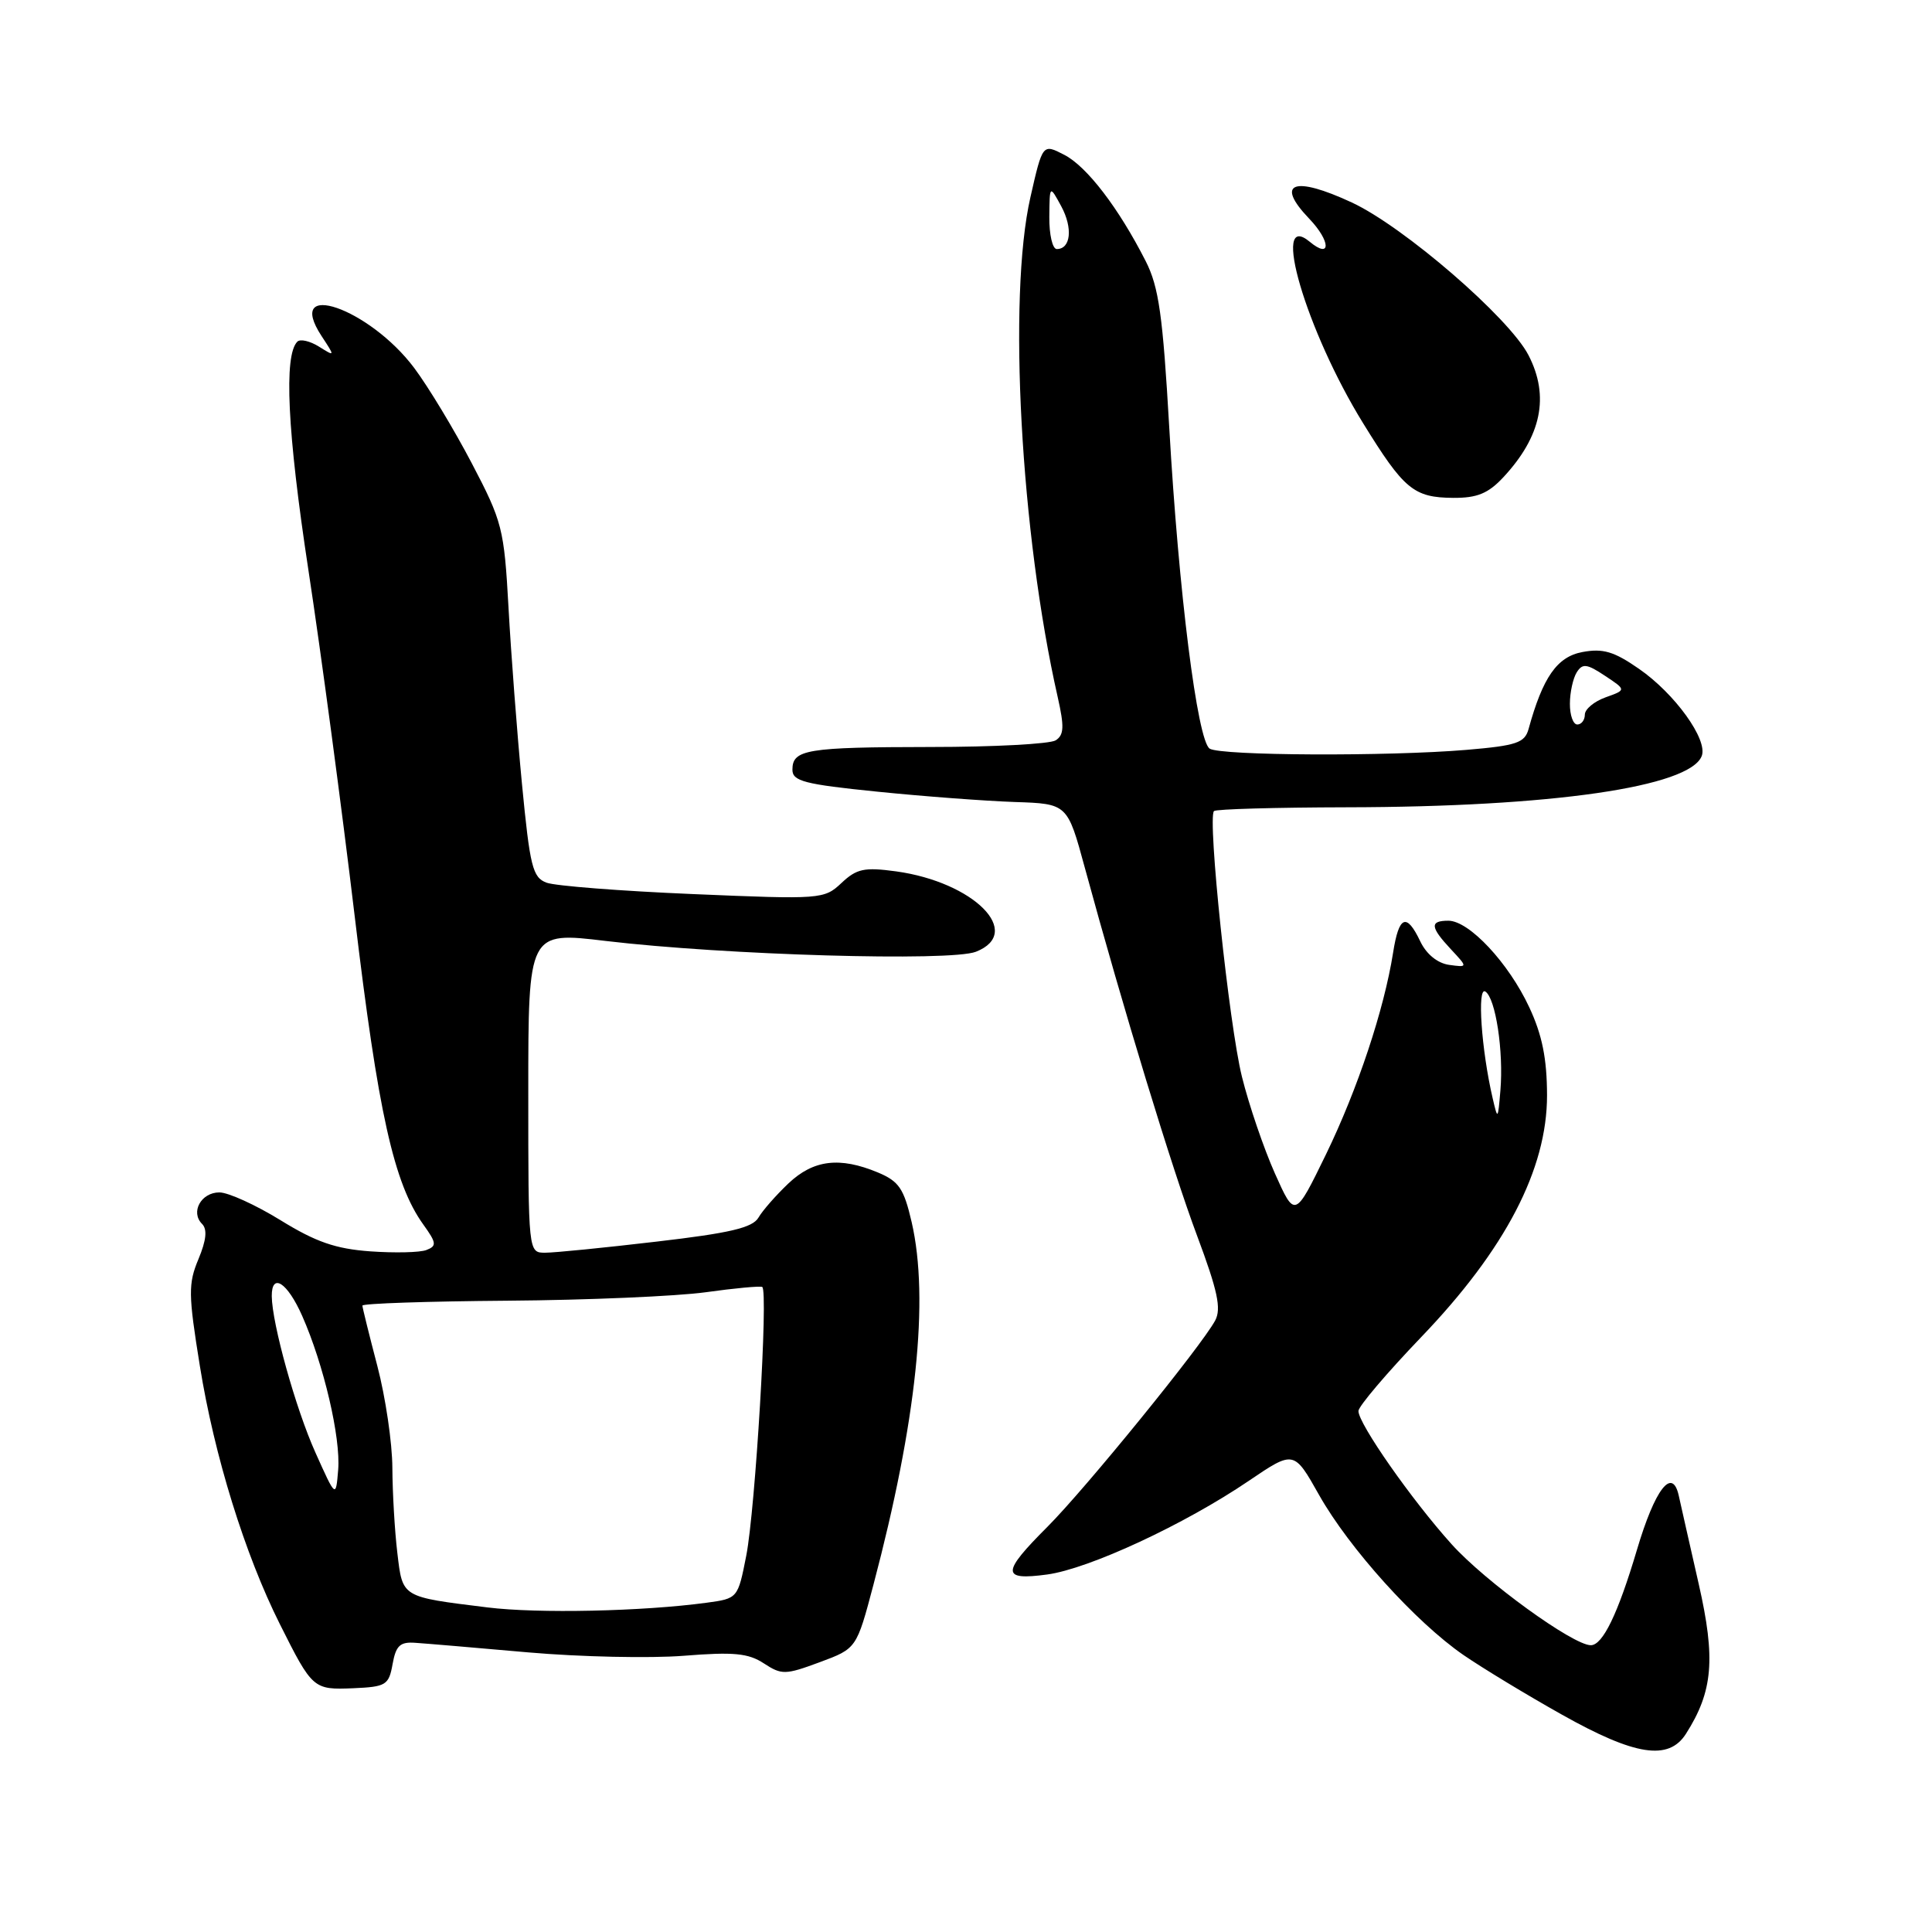 <?xml version="1.0" encoding="UTF-8" standalone="no"?>
<!DOCTYPE svg PUBLIC "-//W3C//DTD SVG 1.1//EN" "http://www.w3.org/Graphics/SVG/1.1/DTD/svg11.dtd" >
<svg xmlns="http://www.w3.org/2000/svg" xmlns:xlink="http://www.w3.org/1999/xlink" version="1.1" viewBox="0 0 256 256">
 <g >
 <path fill="currentColor"
d=" M 223.39 229.75 C 226.98 224.13 227.35 219.81 225.09 209.89 C 223.92 204.73 222.72 199.45 222.44 198.16 C 221.58 194.33 219.29 197.31 216.90 205.37 C 214.38 213.85 212.37 218.00 210.79 218.00 C 208.43 218.00 196.78 209.55 192.34 204.61 C 187.06 198.75 180.00 188.65 180.00 186.97 C 180.00 186.35 183.75 181.94 188.32 177.17 C 199.47 165.55 205.00 154.93 204.99 145.13 C 204.98 140.29 204.35 137.14 202.64 133.48 C 199.91 127.61 194.67 122.00 191.92 122.00 C 189.43 122.00 189.50 122.83 192.25 125.78 C 194.50 128.19 194.50 128.19 192.01 127.85 C 190.48 127.63 189.01 126.44 188.20 124.75 C 186.37 120.90 185.36 121.32 184.59 126.25 C 183.39 133.81 179.90 144.30 175.70 152.96 C 171.58 161.42 171.58 161.42 168.92 155.46 C 167.46 152.18 165.49 146.42 164.56 142.66 C 162.86 135.81 159.97 108.36 160.86 107.47 C 161.12 107.21 169.02 106.99 178.42 106.97 C 205.59 106.93 223.91 104.28 225.49 100.17 C 226.32 98.01 221.93 91.91 217.17 88.62 C 213.86 86.32 212.40 85.89 209.67 86.40 C 206.32 87.03 204.43 89.73 202.54 96.61 C 202.03 98.43 200.95 98.80 194.33 99.36 C 183.86 100.24 161.77 100.14 160.29 99.20 C 158.66 98.16 156.17 78.39 154.93 56.62 C 154.08 41.80 153.55 38.03 151.82 34.62 C 148.24 27.58 144.03 22.07 141.03 20.52 C 138.15 19.03 138.15 19.03 136.53 26.16 C 133.53 39.36 135.24 70.69 140.15 92.36 C 141.04 96.30 140.99 97.39 139.88 98.10 C 139.12 98.58 131.67 98.98 123.33 98.98 C 106.87 99.00 105.00 99.31 105.00 101.99 C 105.00 103.51 106.57 103.92 116.25 104.90 C 122.44 105.53 130.64 106.14 134.47 106.27 C 141.44 106.50 141.44 106.50 143.75 115.00 C 148.81 133.59 155.33 154.97 158.62 163.74 C 161.35 171.04 161.85 173.40 161.02 174.97 C 159.20 178.36 143.84 197.25 138.80 202.30 C 132.68 208.42 132.67 209.45 138.75 208.63 C 144.29 207.88 156.94 202.01 165.47 196.22 C 171.45 192.17 171.45 192.17 174.79 198.10 C 178.78 205.17 187.58 214.93 193.92 219.30 C 196.44 221.03 202.32 224.60 207.00 227.22 C 216.66 232.65 221.10 233.33 223.39 229.75 Z  M 52.02 220.50 C 52.46 218.05 53.01 217.53 55.03 217.68 C 56.39 217.77 63.12 218.34 70.00 218.95 C 76.88 219.55 86.14 219.75 90.59 219.40 C 97.21 218.87 99.15 219.05 101.22 220.41 C 103.58 221.95 104.06 221.94 108.62 220.25 C 113.50 218.44 113.50 218.44 115.74 209.97 C 121.45 188.36 123.15 172.15 120.80 161.94 C 119.77 157.49 119.12 156.53 116.33 155.36 C 111.26 153.25 107.79 153.67 104.47 156.81 C 102.84 158.36 101.05 160.39 100.50 161.34 C 99.72 162.68 96.73 163.39 87.00 164.52 C 80.12 165.33 73.49 165.99 72.25 165.99 C 70.00 166.00 70.00 166.00 70.00 144.73 C 70.00 123.45 70.00 123.45 80.25 124.68 C 96.06 126.56 125.97 127.43 129.32 126.11 C 135.71 123.59 129.04 116.88 118.73 115.46 C 114.53 114.89 113.52 115.10 111.50 117.00 C 109.20 119.16 108.81 119.19 91.83 118.47 C 82.30 118.07 73.57 117.39 72.42 116.96 C 70.57 116.27 70.22 114.84 69.16 103.84 C 68.51 97.05 67.71 86.55 67.38 80.50 C 66.80 70.03 66.56 69.11 62.51 61.38 C 60.17 56.91 56.74 51.23 54.88 48.75 C 48.92 40.81 37.63 36.92 42.61 44.53 C 44.41 47.27 44.41 47.27 42.25 45.92 C 41.06 45.18 39.78 44.89 39.40 45.27 C 37.59 47.08 38.07 57.19 40.86 75.50 C 42.54 86.50 45.30 107.16 47.00 121.41 C 50.10 147.43 52.19 156.84 56.10 162.27 C 57.84 164.69 57.89 165.10 56.51 165.63 C 55.65 165.97 52.29 166.04 49.05 165.81 C 44.47 165.48 41.83 164.56 37.18 161.69 C 33.89 159.66 30.24 158.00 29.07 158.00 C 26.65 158.00 25.21 160.61 26.77 162.17 C 27.49 162.89 27.34 164.33 26.30 166.83 C 24.93 170.10 24.95 171.50 26.48 180.98 C 28.39 192.87 32.44 205.95 37.09 215.22 C 41.40 223.82 41.52 223.92 46.82 223.70 C 51.15 223.51 51.52 223.29 52.02 220.50 Z  M 199.19 63.25 C 204.25 57.82 205.35 52.51 202.53 47.06 C 199.97 42.10 185.99 30.02 179.12 26.83 C 171.41 23.24 168.90 24.20 173.48 28.98 C 176.35 31.98 176.39 34.40 173.54 32.03 C 168.32 27.70 173.07 43.85 180.62 56.08 C 186.03 64.85 187.32 65.93 192.56 65.97 C 195.73 65.99 197.19 65.39 199.19 63.25 Z  M 197.78 145.50 C 196.29 139.09 195.71 130.70 196.81 131.38 C 198.17 132.23 199.25 139.29 198.81 144.50 C 198.48 148.41 198.46 148.43 197.78 145.50 Z  M 208.02 93.25 C 208.02 91.74 208.44 89.86 208.93 89.08 C 209.69 87.88 210.27 87.95 212.66 89.54 C 215.50 91.42 215.50 91.42 212.75 92.40 C 211.24 92.94 210.00 93.97 210.00 94.69 C 210.00 95.41 209.55 96.00 209.00 96.00 C 208.45 96.00 208.01 94.76 208.02 93.25 Z  M 139.04 28.75 C 139.08 24.50 139.08 24.50 140.62 27.33 C 142.18 30.22 141.89 33.00 140.03 33.00 C 139.46 33.00 139.02 31.09 139.04 28.75 Z  M 64.58 212.99 C 53.12 211.57 53.36 211.72 52.65 205.77 C 52.30 202.87 52.01 197.80 51.99 194.50 C 51.98 191.20 51.08 185.12 50.00 181.00 C 48.92 176.88 48.03 173.28 48.02 173.00 C 48.01 172.72 56.66 172.43 67.25 172.35 C 77.84 172.27 89.65 171.76 93.50 171.23 C 97.35 170.69 100.73 170.38 101.00 170.53 C 101.82 170.99 100.09 199.98 98.88 206.15 C 97.77 211.79 97.76 211.81 93.63 212.37 C 85.12 213.52 71.27 213.82 64.58 212.99 Z  M 41.79 192.46 C 39.18 186.65 36.05 175.41 36.01 171.75 C 35.99 168.57 38.08 169.93 40.04 174.36 C 42.90 180.82 45.16 190.50 44.81 194.76 C 44.50 198.50 44.50 198.50 41.79 192.46 Z "/>
</g>
</svg>